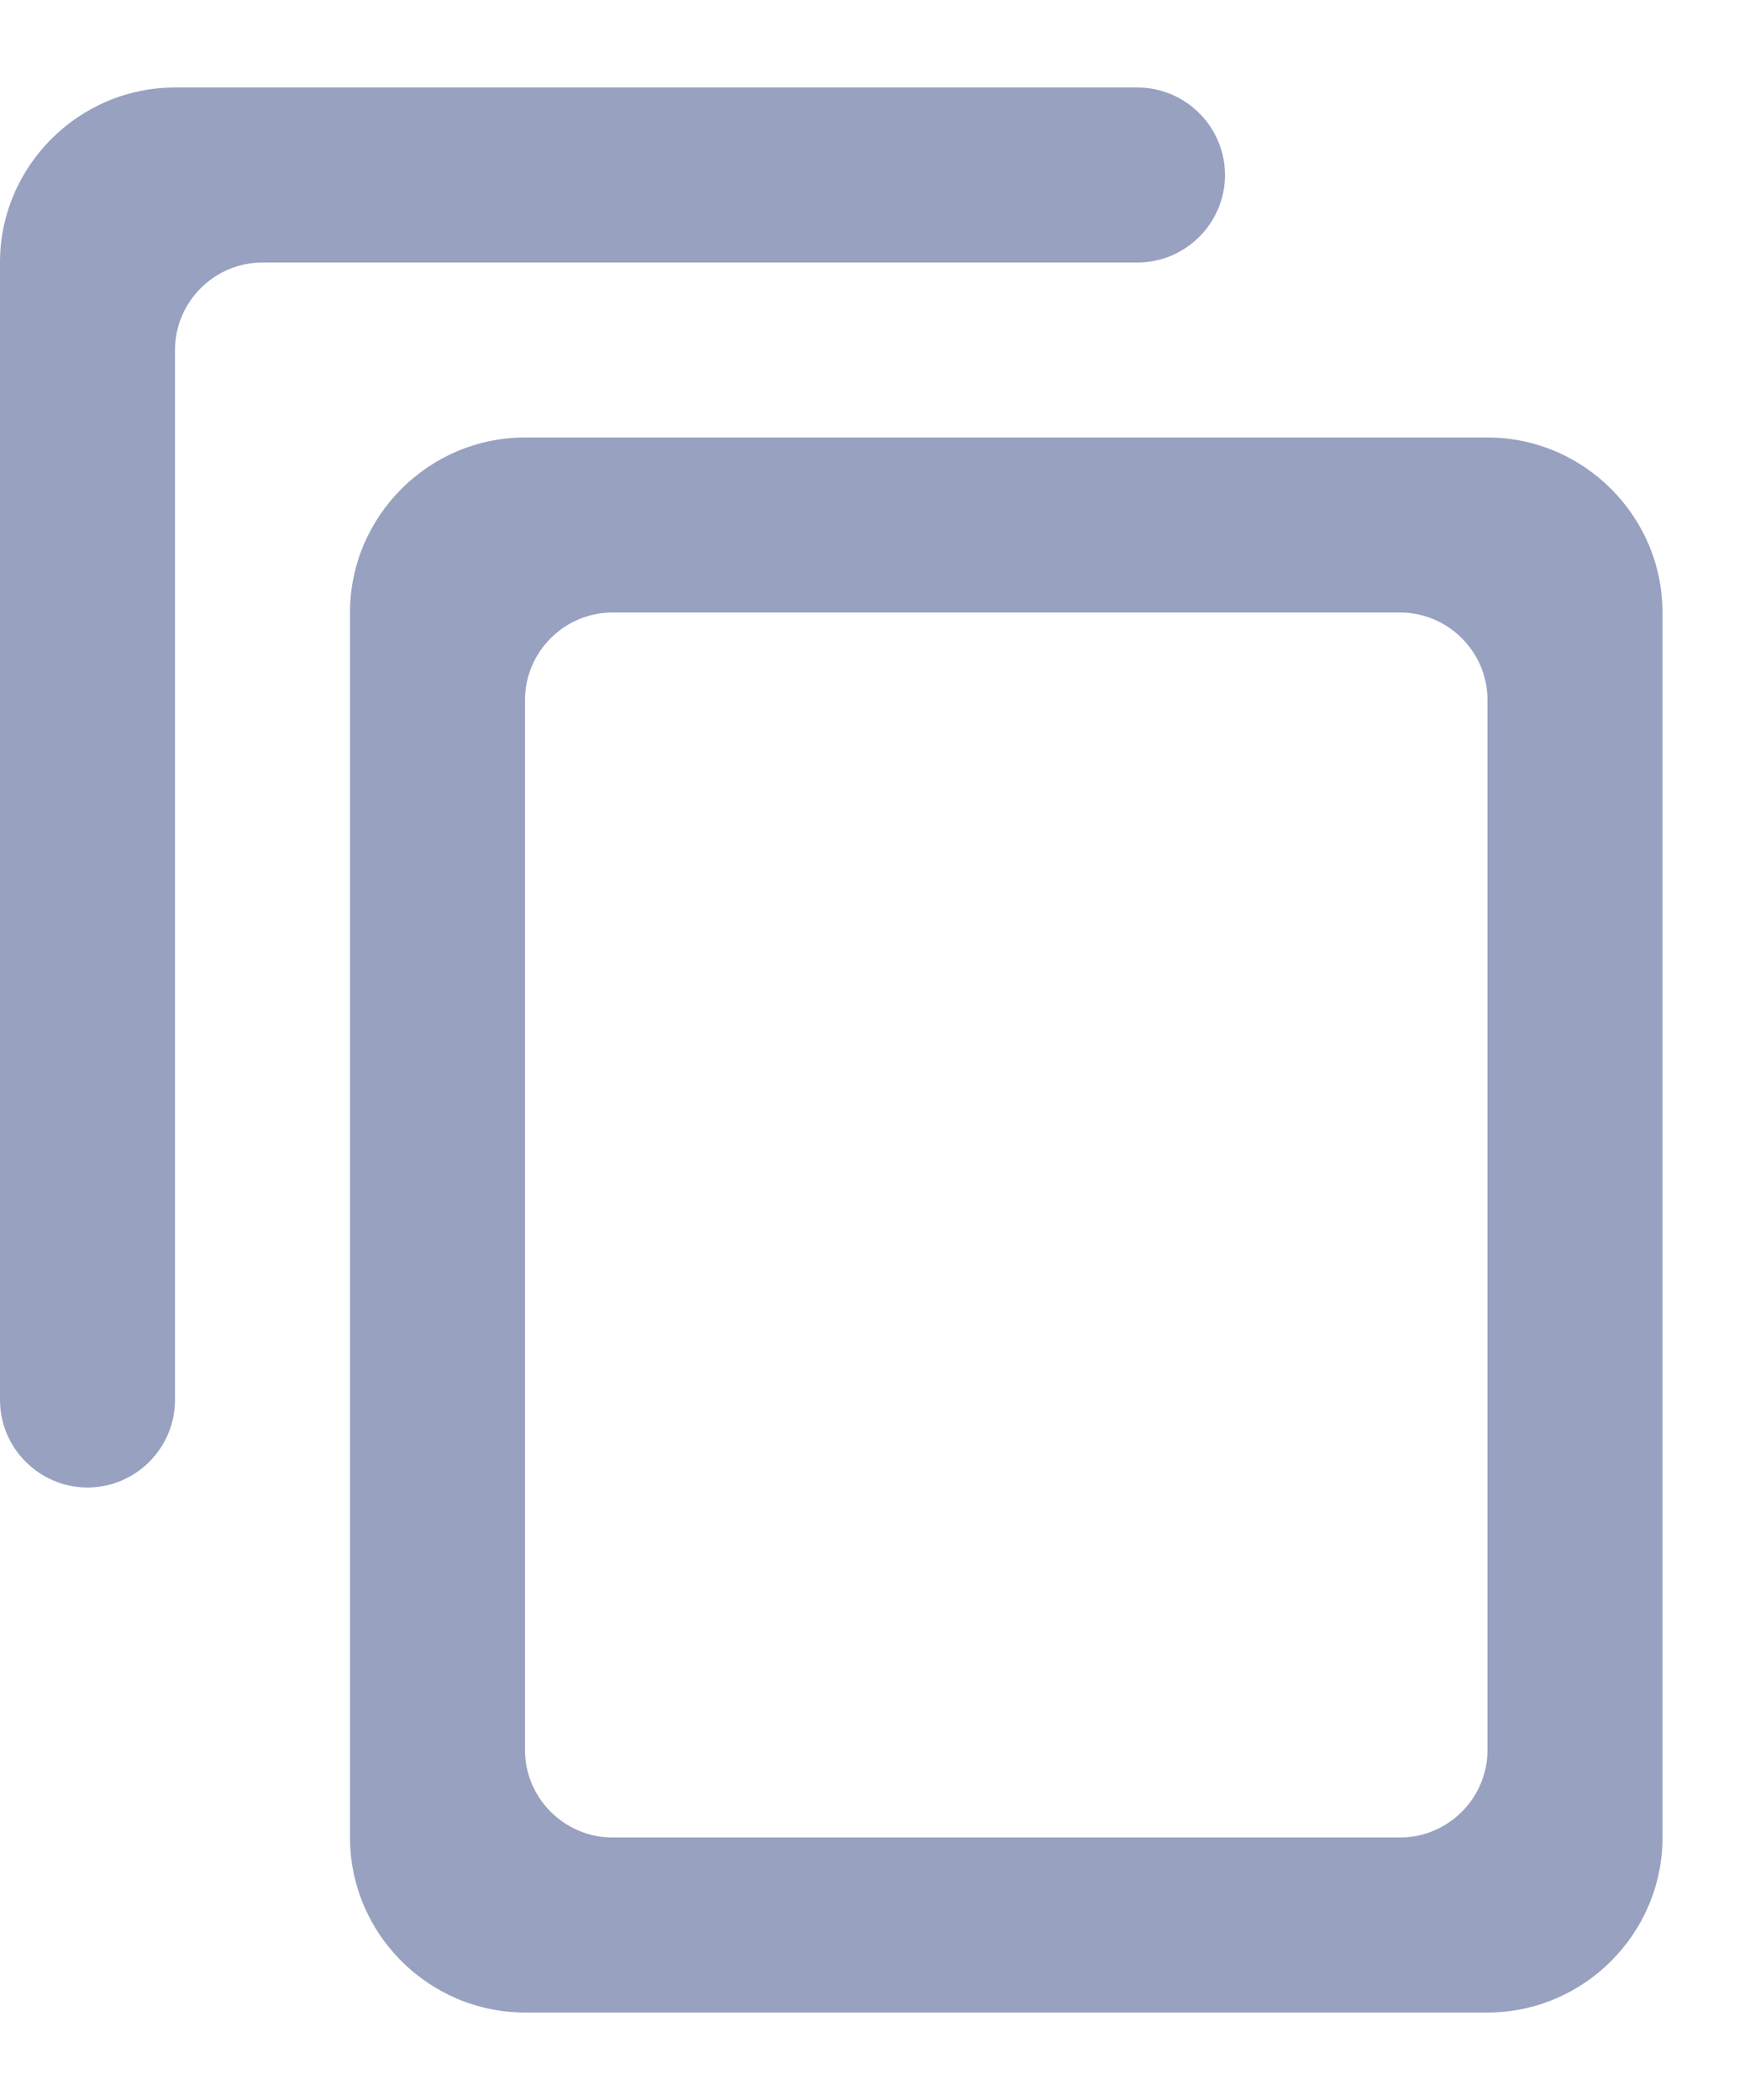 <svg width="10" height="12" viewBox="0 0 10 12" fill="none" xmlns="http://www.w3.org/2000/svg">
<path d="M6.5 0.5H1C0.45 0.5 0 0.95 0 1.5V8C0 8.275 0.225 8.5 0.5 8.5C0.775 8.5 1 8.275 1 8V2C1 1.725 1.225 1.5 1.5 1.5H6.5C6.775 1.5 7 1.275 7 1C7 0.725 6.775 0.5 6.5 0.5ZM8.5 2.5H3C2.45 2.5 2 2.95 2 3.5V10.5C2 11.05 2.45 11.5 3 11.5H8.5C9.05 11.5 9.5 11.05 9.5 10.5V3.5C9.5 2.95 9.05 2.5 8.5 2.5ZM8 10.5H3.5C3.225 10.5 3 10.275 3 10V4C3 3.725 3.225 3.5 3.5 3.5H8C8.275 3.5 8.5 3.725 8.5 4V10C8.5 10.275 8.275 10.5 8 10.5Z" fill="#98A1C0"/>
</svg>
